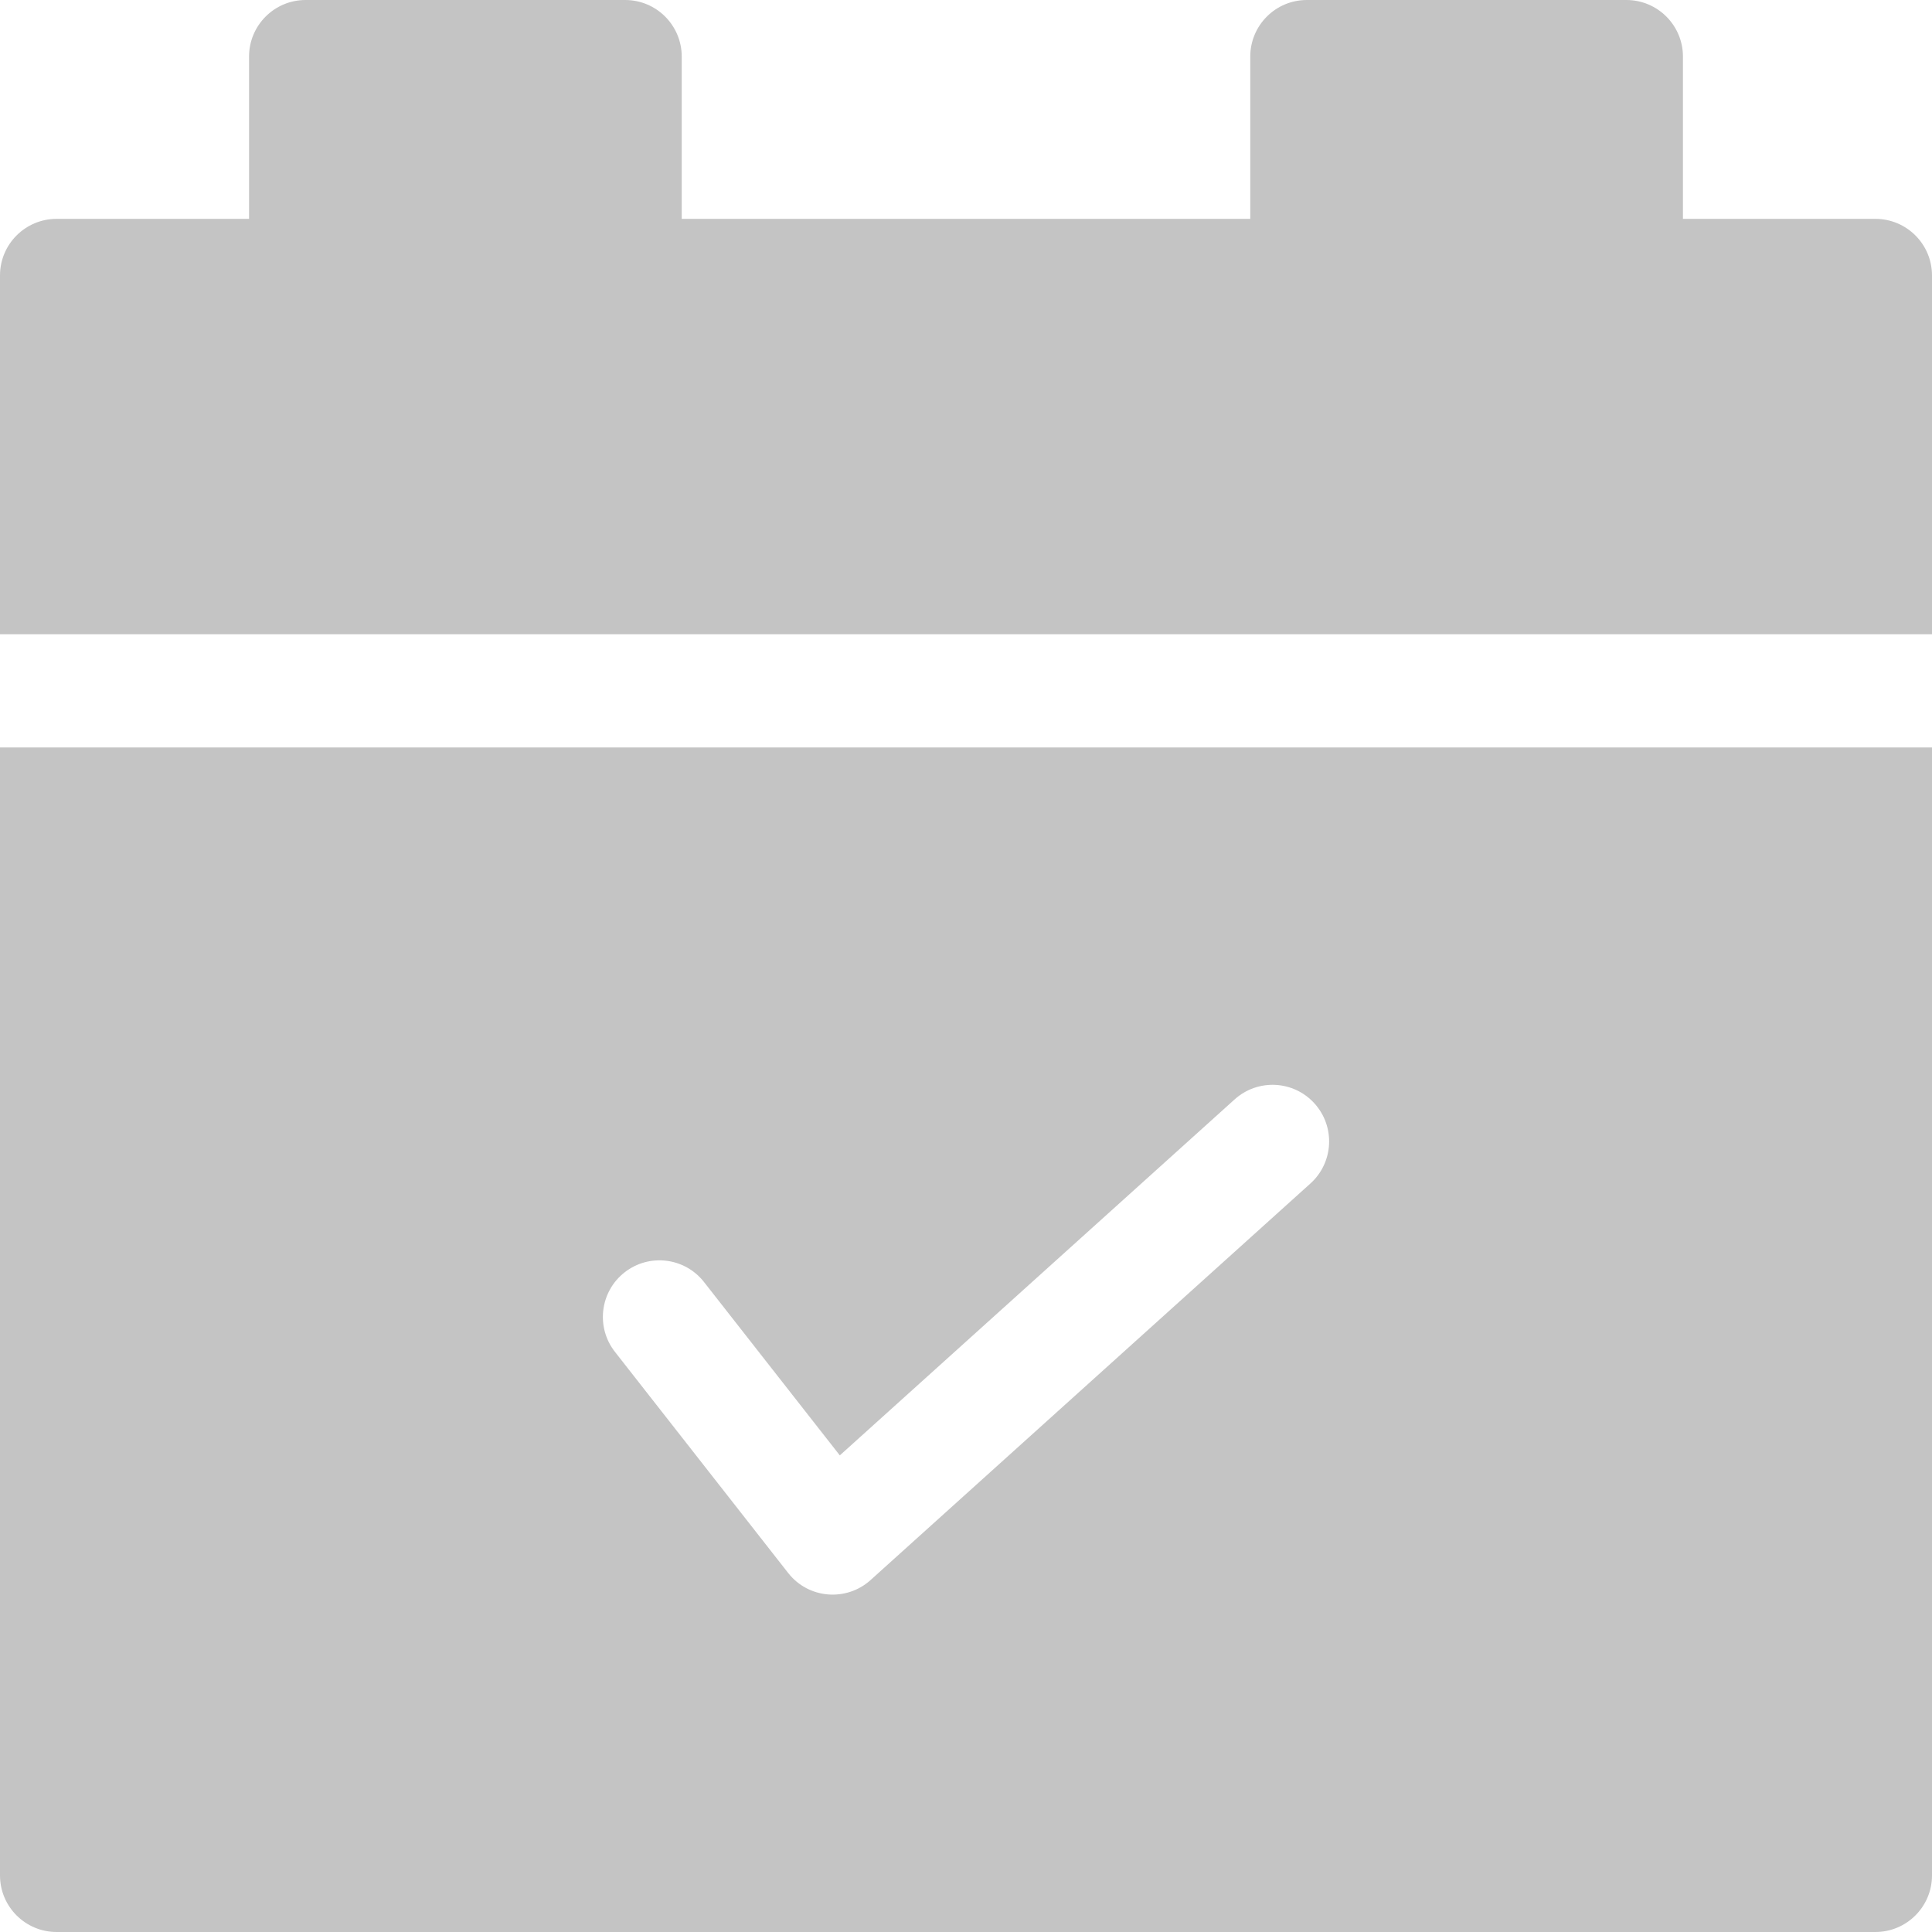 <?xml version="1.0"?>
<svg xmlns="http://www.w3.org/2000/svg" xmlns:xlink="http://www.w3.org/1999/xlink" xmlns:svgjs="http://svgjs.com/svgjs" version="1.1" width="512" height="512" x="0" y="0" viewBox="0 0 512 512" style="enable-background:new 0 0 512 512" xml:space="preserve" class=""><g><g xmlns="http://www.w3.org/2000/svg"><path d="m0 497c0 8.28 6.72 15 15 15h482c8.28 0 15-6.72 15-15v-298.92h-512zm165.52-159.81c6.52-5.1 15.95-3.96 21.05 2.56l35.99 45.94 104.63-94.34c6.15-5.55 15.64-5.06 21.18 1.09 5.55 6.16 5.06 15.64-1.09 21.19l-116.57 105.1c-6.405 5.781-16.471 5.002-21.85-1.89l-45.9-58.59c-5.11-6.52-3.96-15.95 2.56-21.06z" fill="#c4c4c4" data-original="#000000" style="" class=""/><path d="m497 58c-2.107 0-21.336 0-51 0v-43c0-8.284-6.716-15-15-15h-84.667c-8.284 0-15 6.716-15 15v43c-48.706 0-101.963 0-150.667 0v-43c0-8.284-6.716-15-15-15h-84.666c-8.284 0-15 6.716-15 15v43c-29.803 0-49.065 0-51 0-8.28 0-15 6.72-15 15v95.08h512v-95.08c0-8.28-6.72-15-15-15z" fill="#c4c4c4" data-original="#000000" style="" class=""/></g></g></svg>
